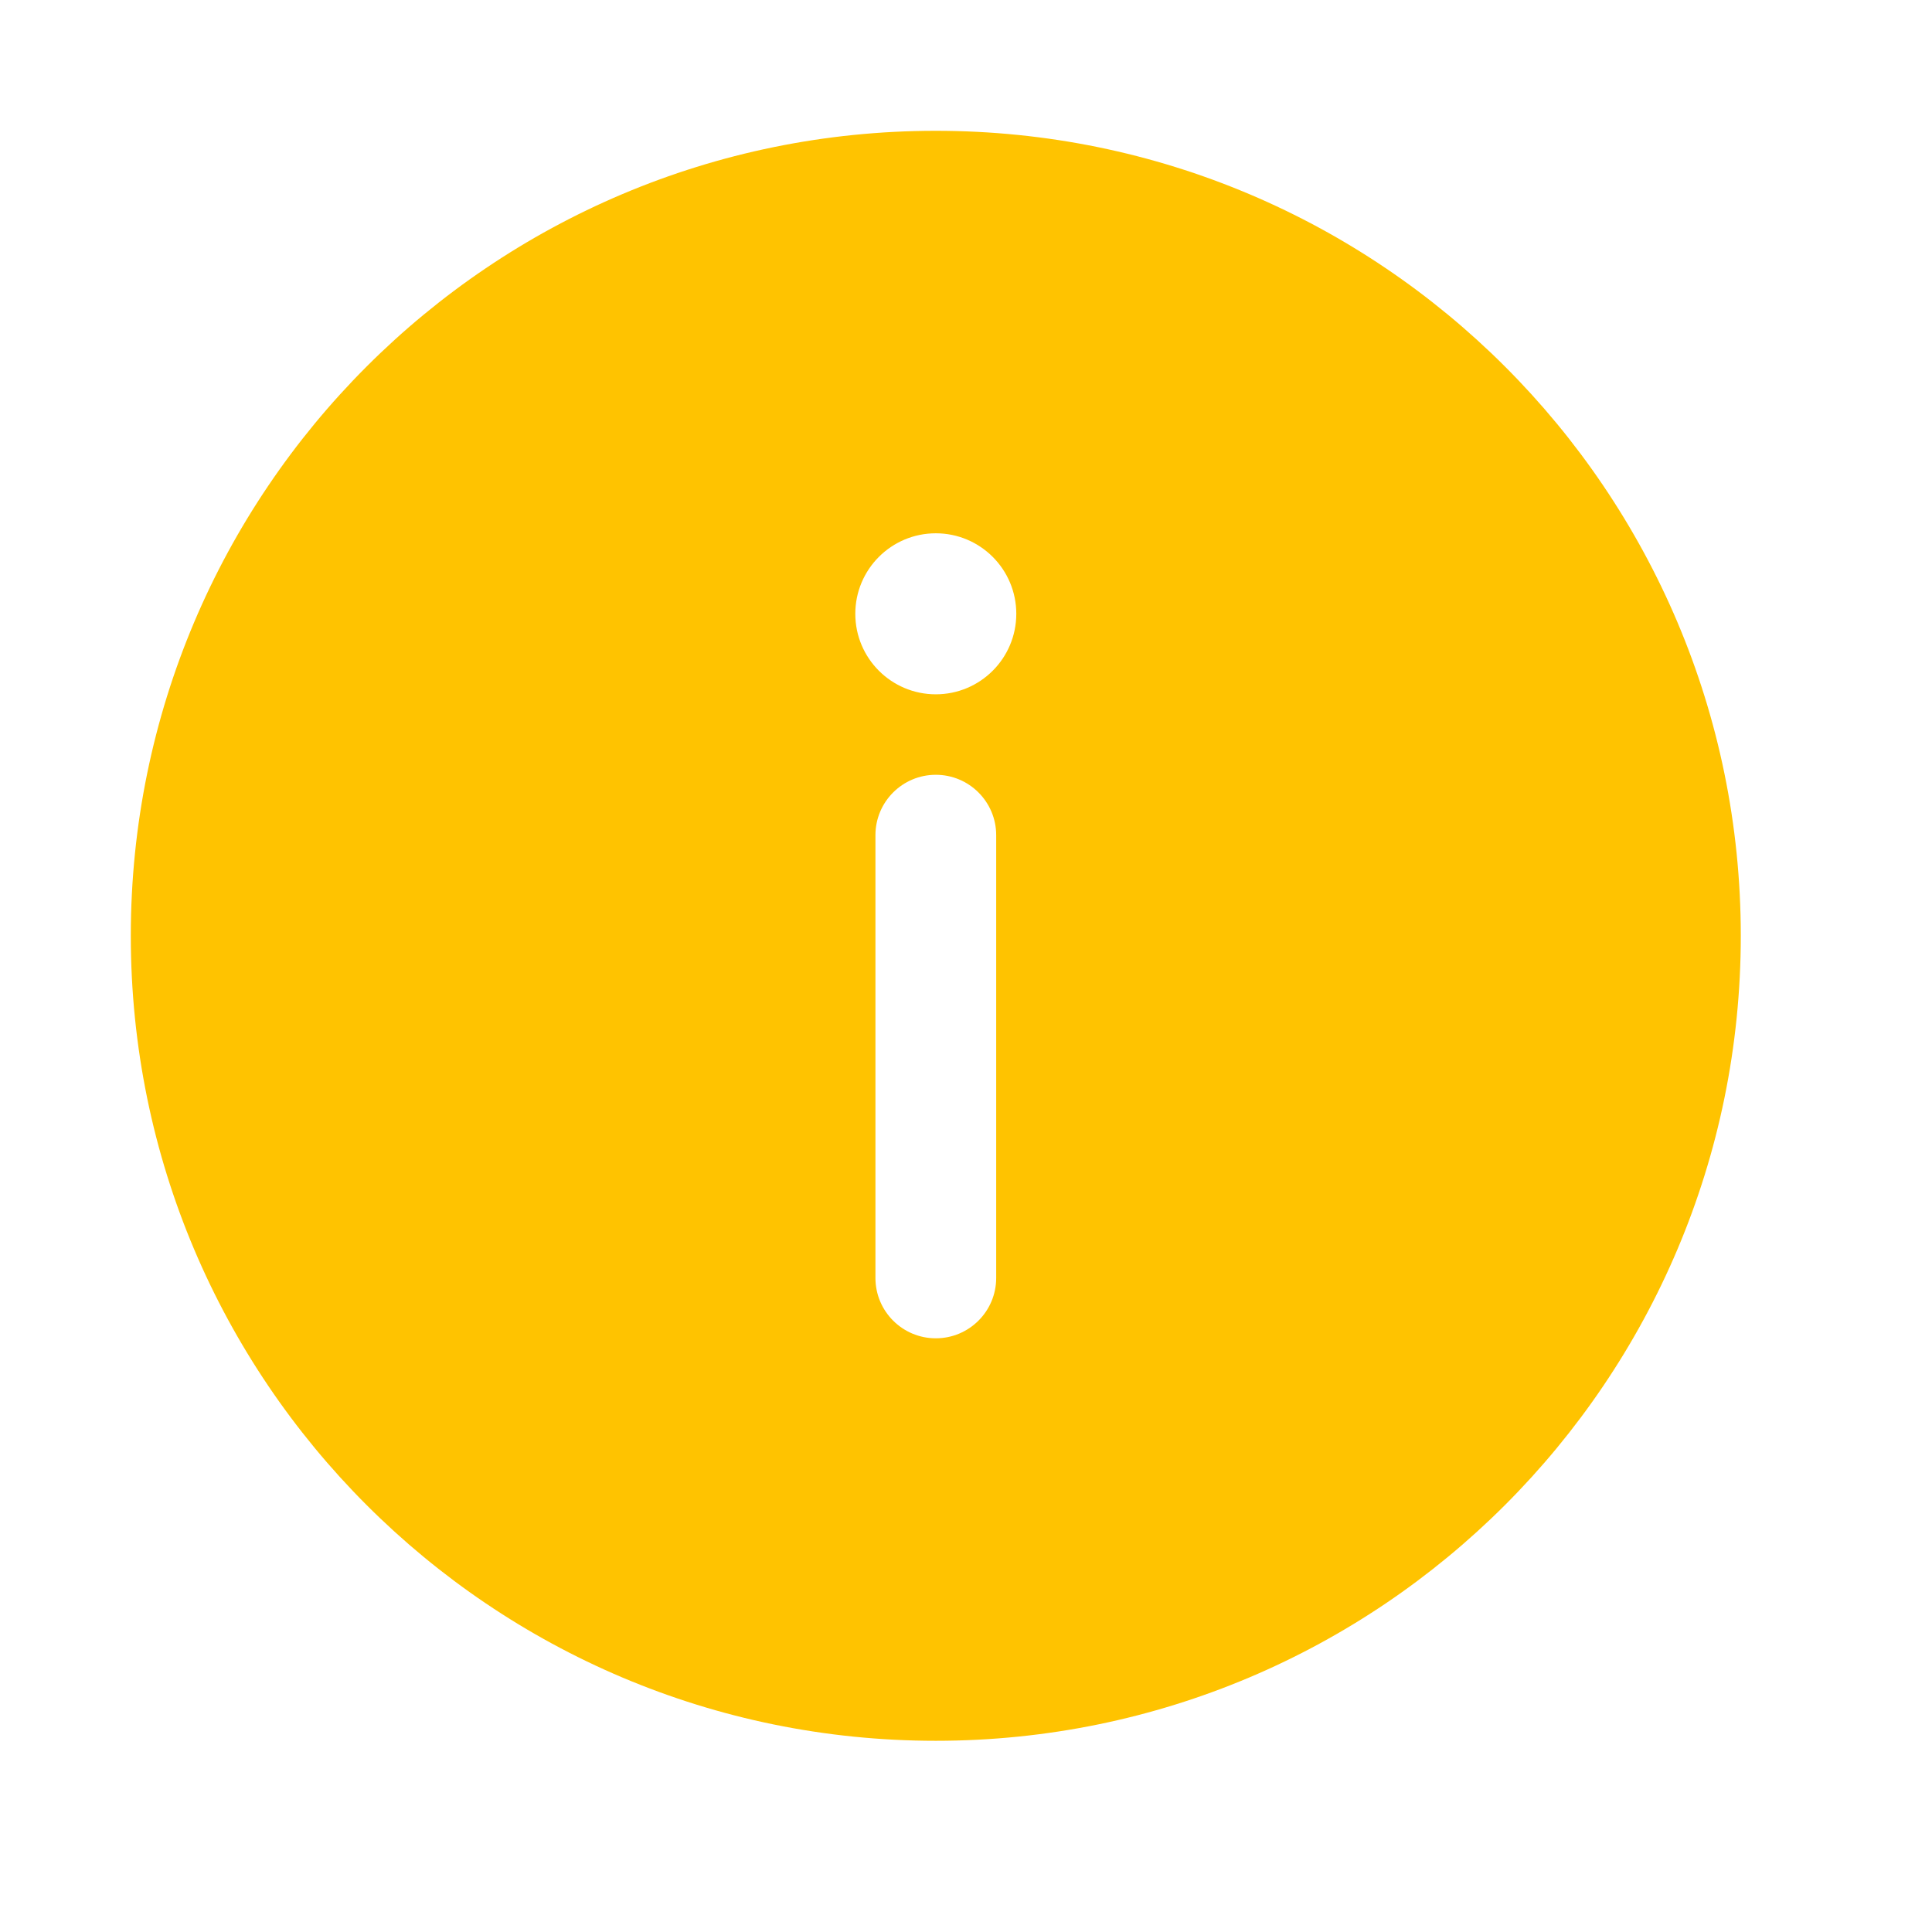 <?xml version="1.0" encoding="UTF-8"?>
<svg width="64px" height="64px" viewBox="0 0 64 64" version="1.1" xmlns="http://www.w3.org/2000/svg" xmlns:xlink="http://www.w3.org/1999/xlink">
    <!-- Generator: Sketch 63.1 (92452) - https://sketch.com -->
    <title>icon_info</title>
    <desc>Created with Sketch.</desc>
    <g id="icon_info" stroke="none" stroke-width="1" fill="none" fill-rule="evenodd">
        <g id="3.Icons/Filled/info" transform="translate(4, 4)" fill="#FFC300">
            <g id="common_icons_info" transform="translate(0.333, 0.333)">
                <g id="Group-19">
                    <path d="M26.667,53.333 C11.939,53.333 0,41.394 0,26.667 C0,11.939 11.939,0 26.667,0 C41.394,0 53.333,11.939 53.333,26.667 C53.333,41.394 41.394,53.333 26.667,53.333 Z M26.667,21.333 C25.562,21.333 24.667,22.229 24.667,23.333 L24.667,38 C24.667,39.105 25.562,40 26.667,40 C27.771,40 28.667,39.105 28.667,38 L28.667,23.333 C28.667,22.229 27.771,21.333 26.667,21.333 Z M26.667,18.667 C28.139,18.667 29.333,17.473 29.333,16 C29.333,14.527 28.139,13.333 26.667,13.333 C25.194,13.333 24,14.527 24,16 C24,17.473 25.194,18.667 26.667,18.667 Z" id="形状"></path>
                </g>
            </g>
        </g>
    </g>
</svg>